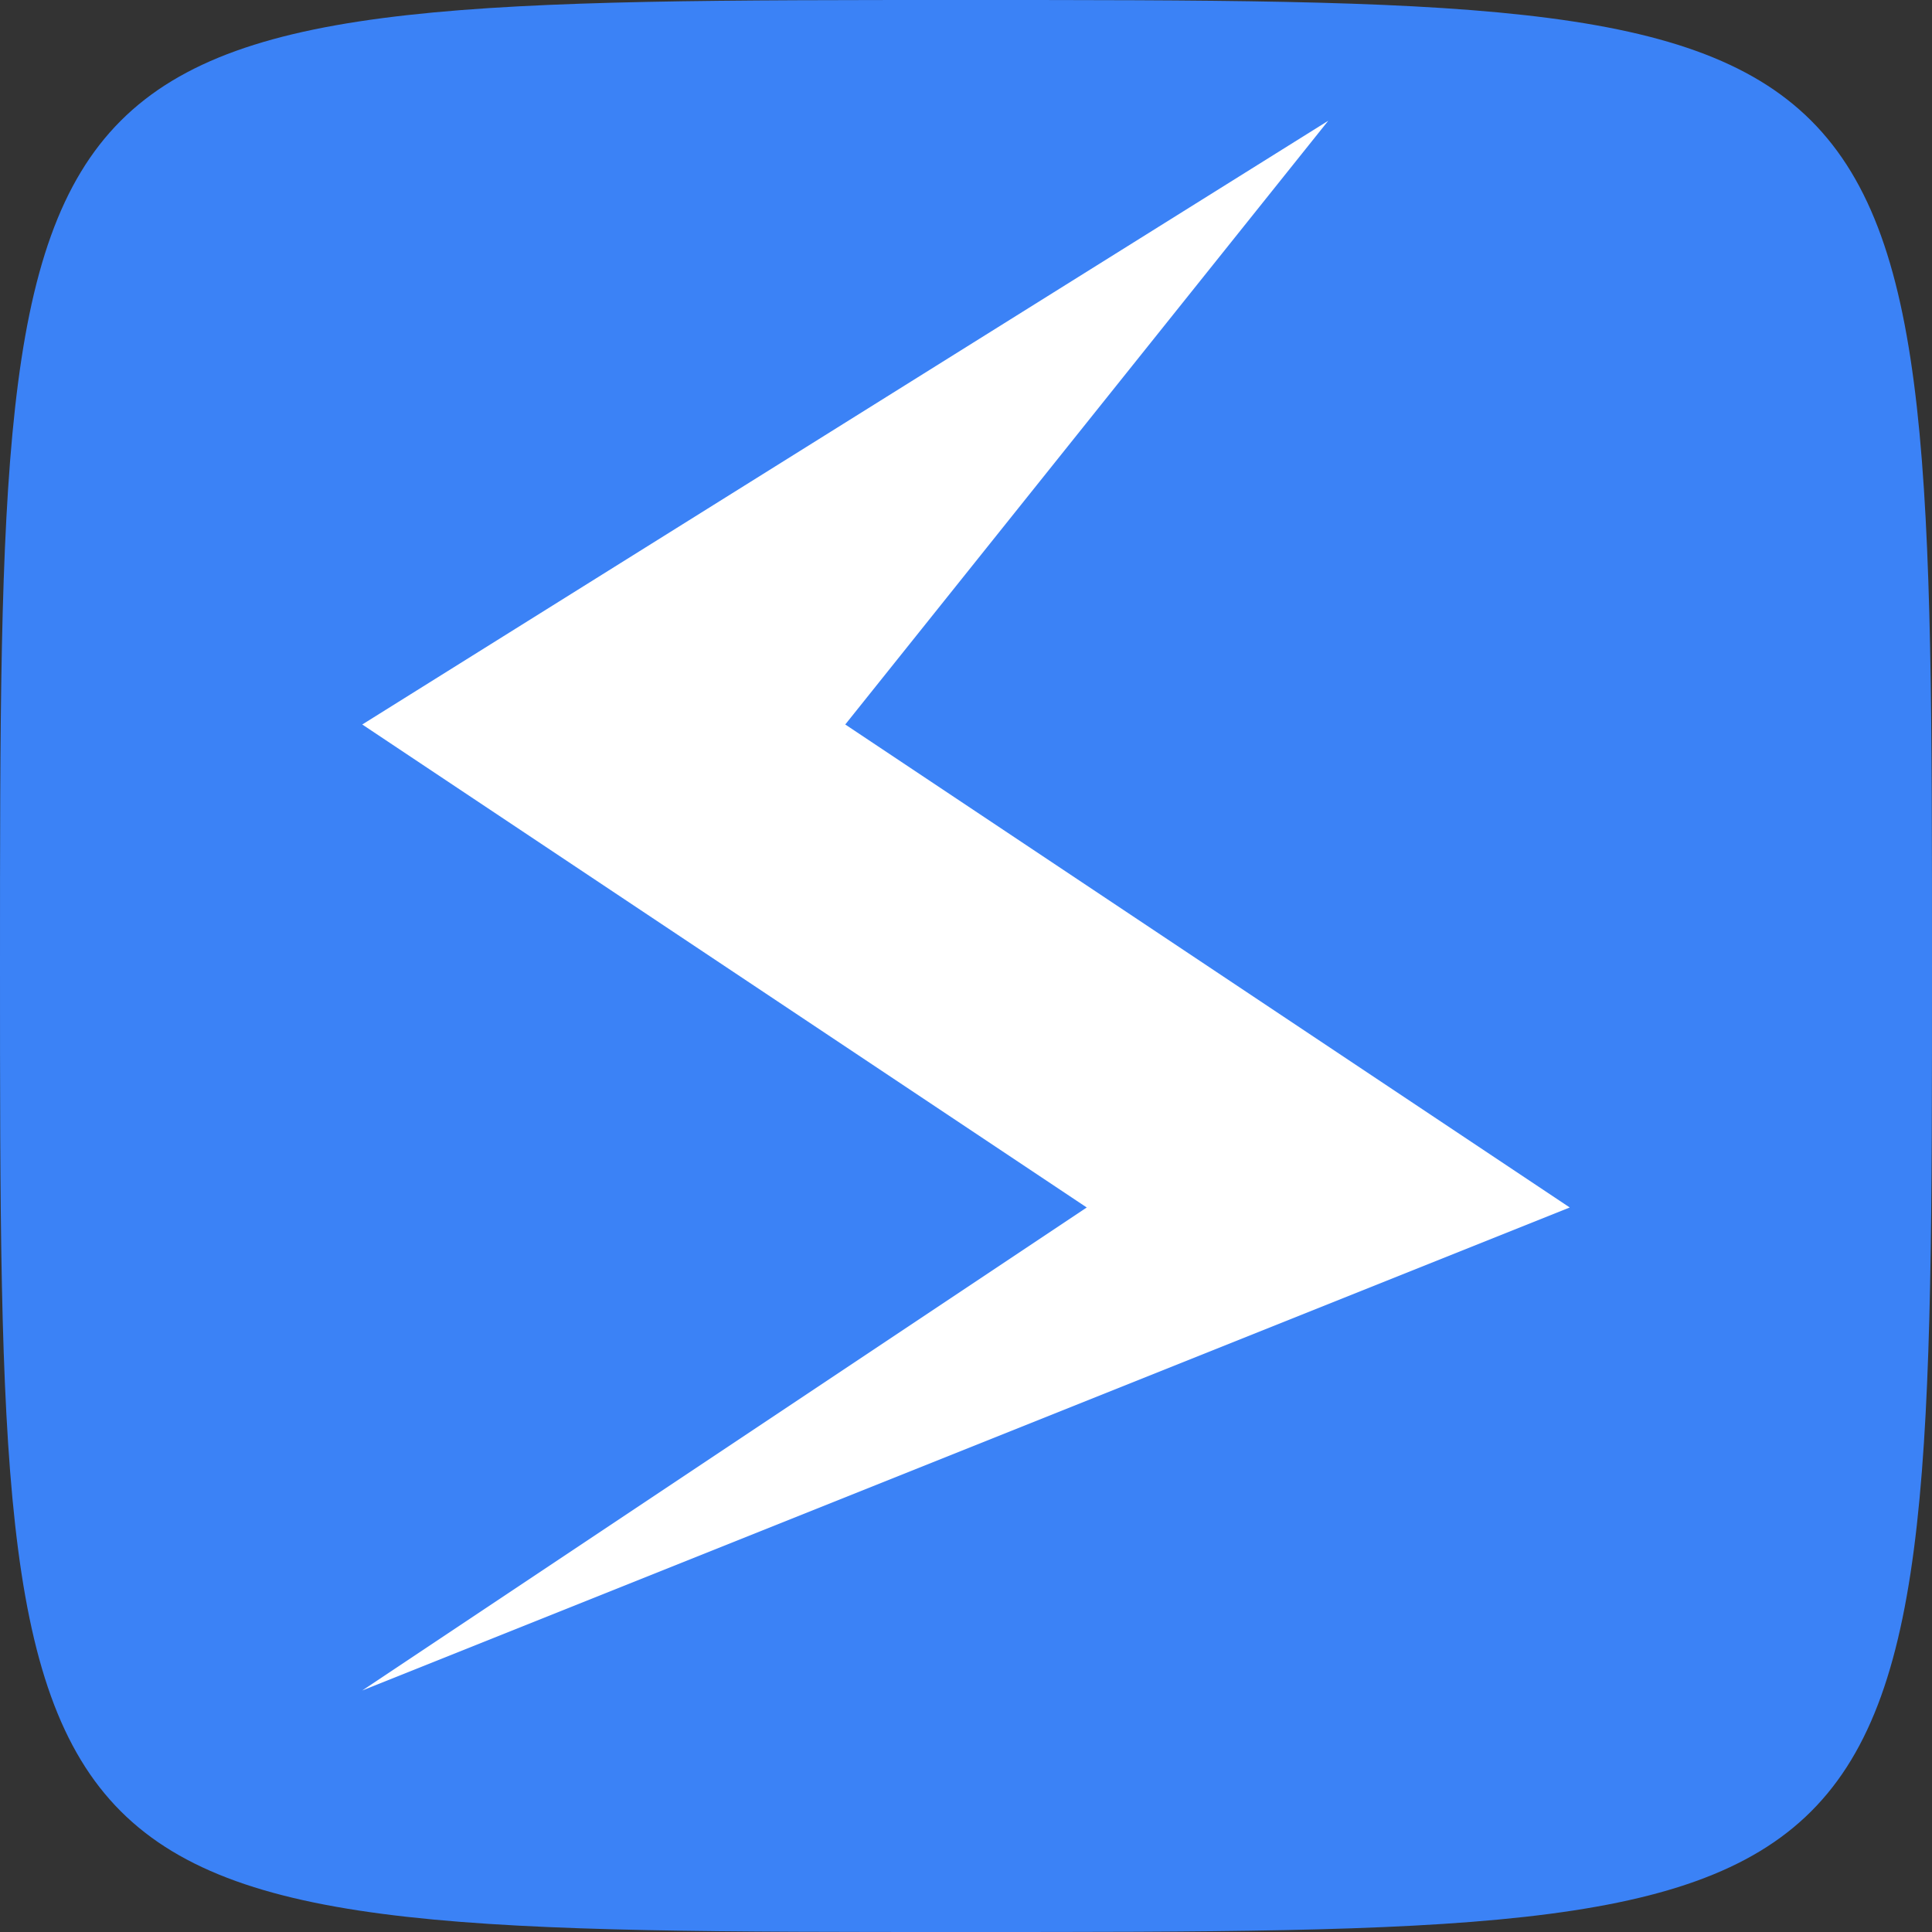 <svg width="16" height="16" viewBox="0 0 16 16" fill="none" xmlns="http://www.w3.org/2000/svg">
<rect x="0" y="0" width="16" height="16" fill="#333333" stroke="none"/>
<g clip-path="url(#clip0_333_4)">
<path d="M8 16C16 16 16 16 16 8C16 0 16 0 8 0C0 0 0 -9.53674e-07 0 8C0 16 0 16 8 16Z" fill="#3B82F6"/>
<path fill-rule="evenodd" clip-rule="evenodd" d="M11 1L3 6L9 10L3 14L13 10L7 6L11 1Z" fill="white"/>
</g>
<defs>
<clipPath id="clip0_333_4">
<rect width="16" height="16" fill="white"/>
</clipPath>
</defs>
</svg>
